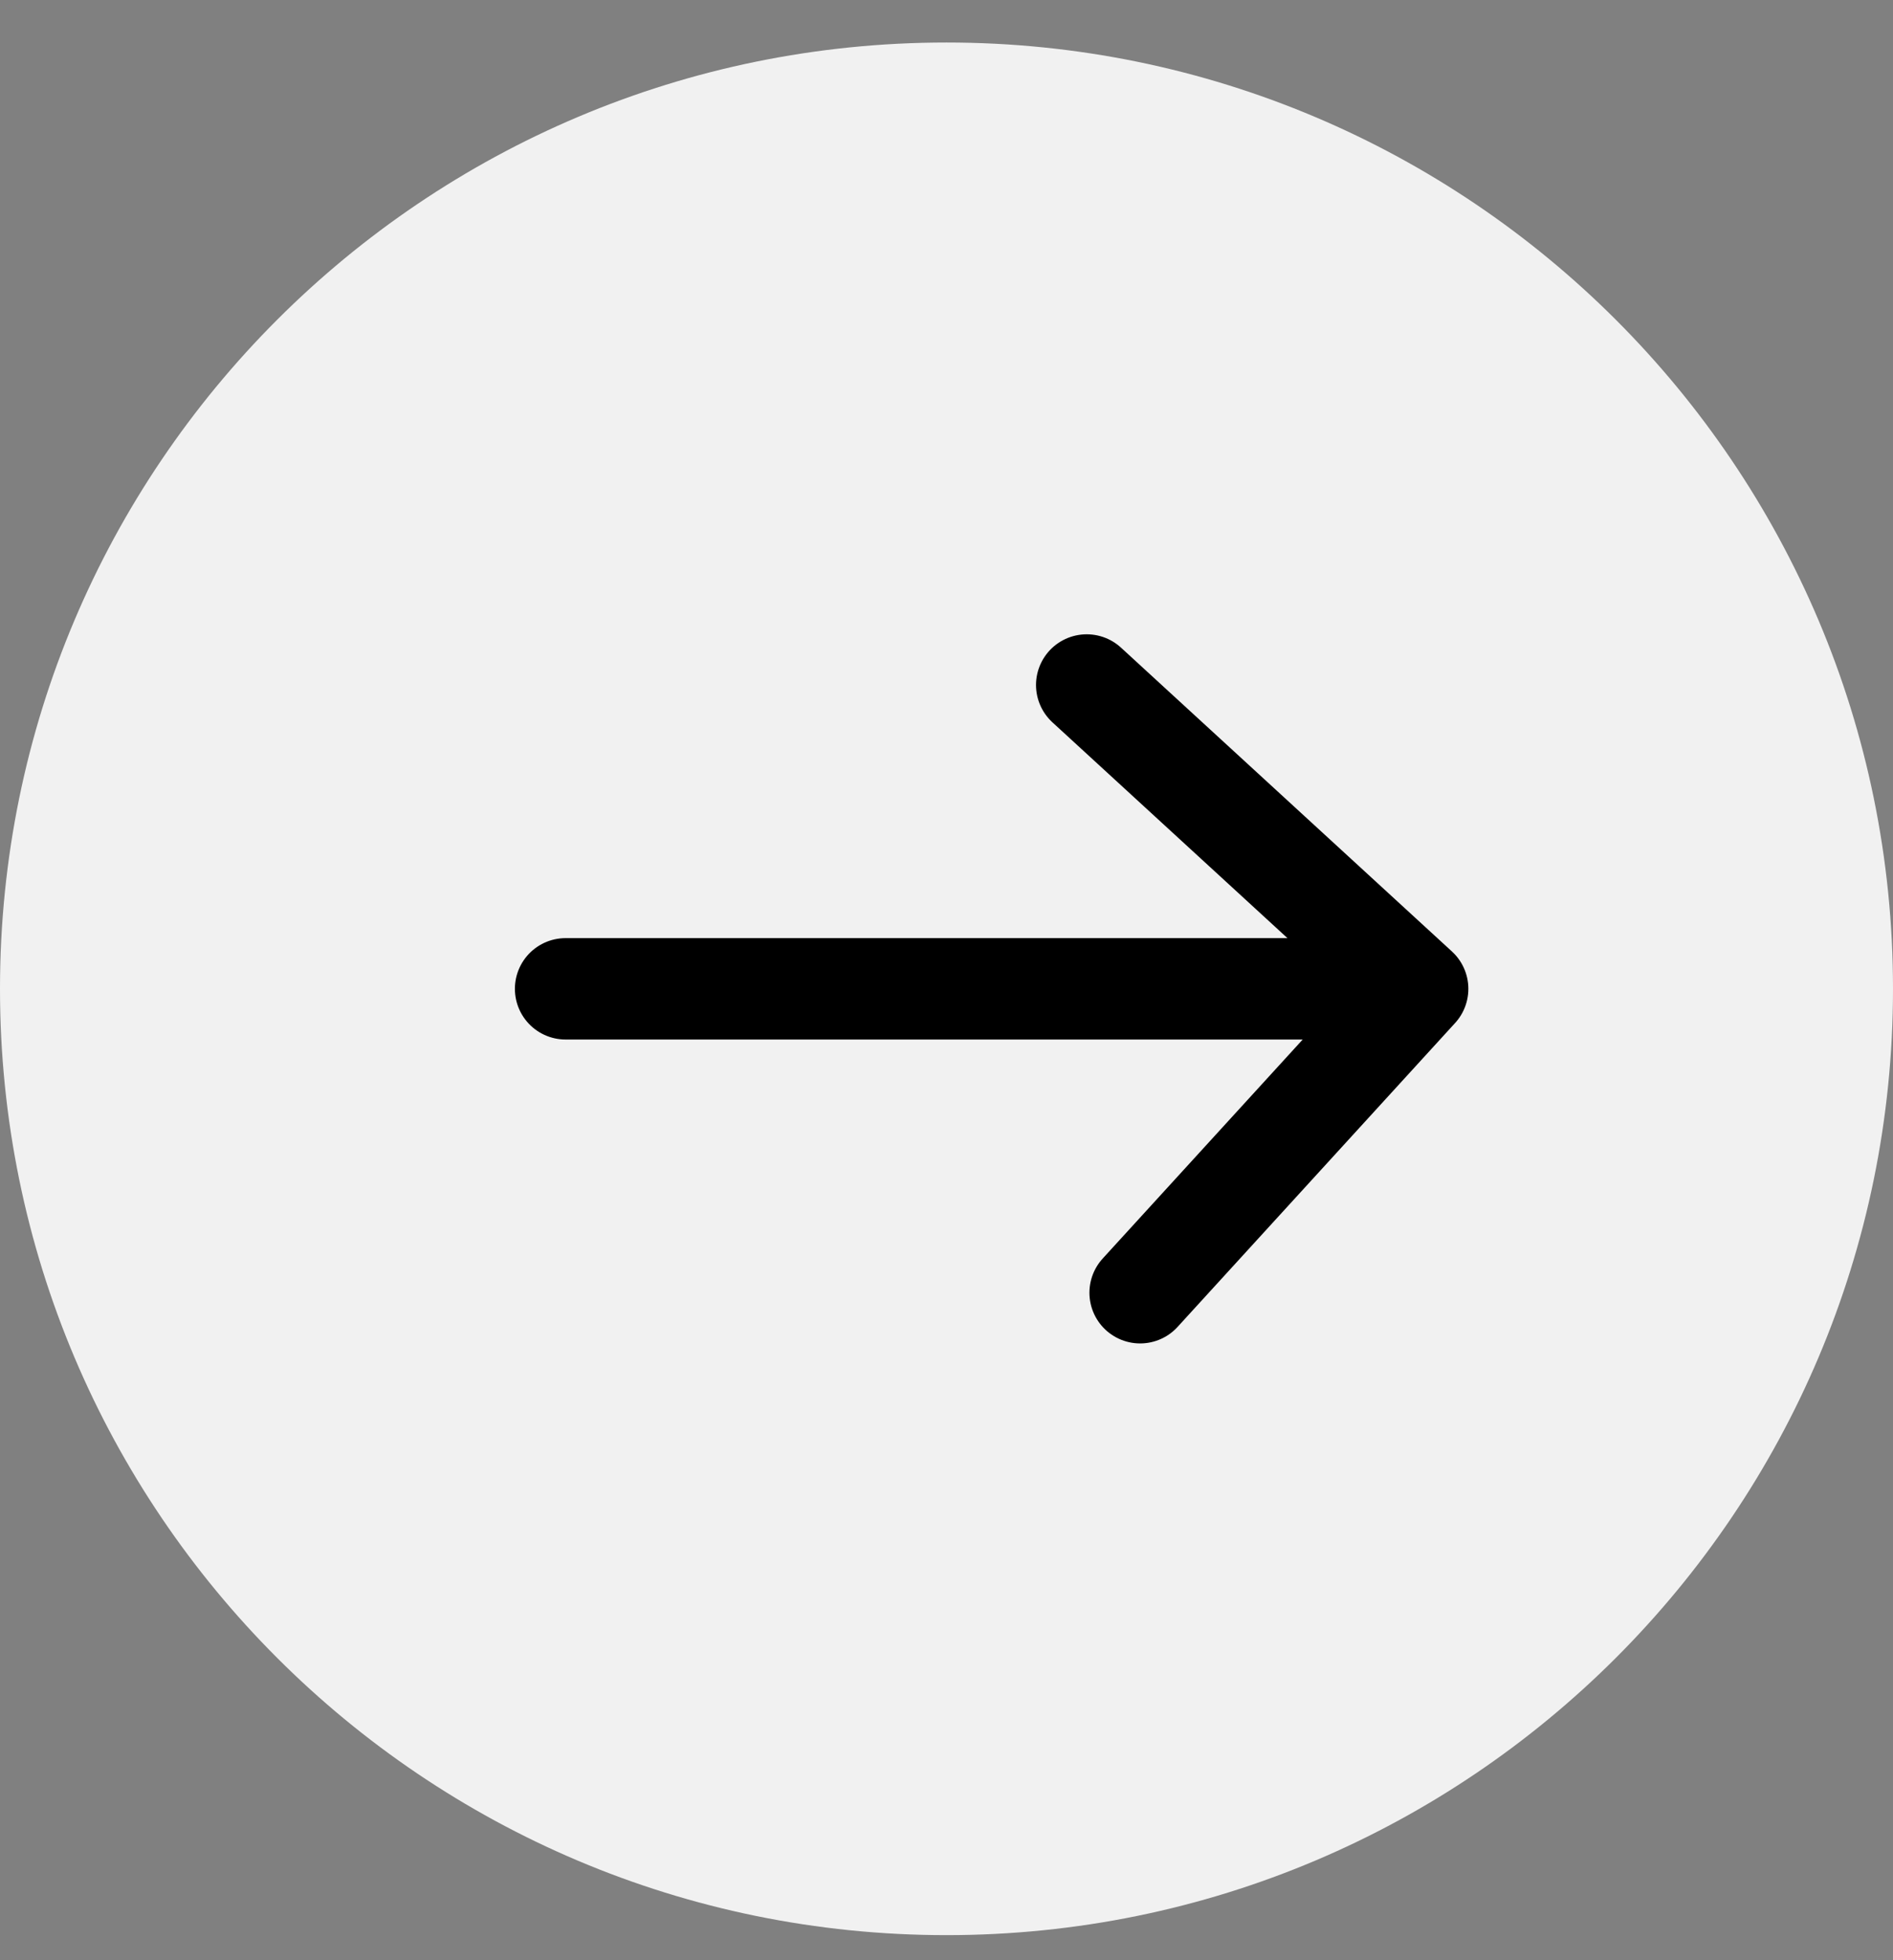 <svg width="28" height="29" viewBox="0 0 28 29" fill="none" xmlns="http://www.w3.org/2000/svg">
<rect x="0" y="0" width="28" height="29" fill="#808080" stroke="none"/>
<g clip-path="url(#clip0_49_2)">
<path d="M28 14.629C28 6.897 21.732 0.629 14 0.629C6.268 0.629 0 6.897 0 14.629C0 22.361 6.268 28.629 14 28.629C21.732 28.629 28 22.361 28 14.629Z" fill="#F1F1F1"/>
<path d="M16.074 10.134L20.969 14.629L16.864 19.125M8.366 14.629L20.843 14.629" stroke="black" stroke-width="1.5" stroke-miterlimit="10" stroke-linecap="round" stroke-linejoin="round"/>
</g>
<defs>
<clipPath id="clip0_49_2">
<rect width="28" height="29" fill="white"/>
</clipPath>
</defs>
</svg>

